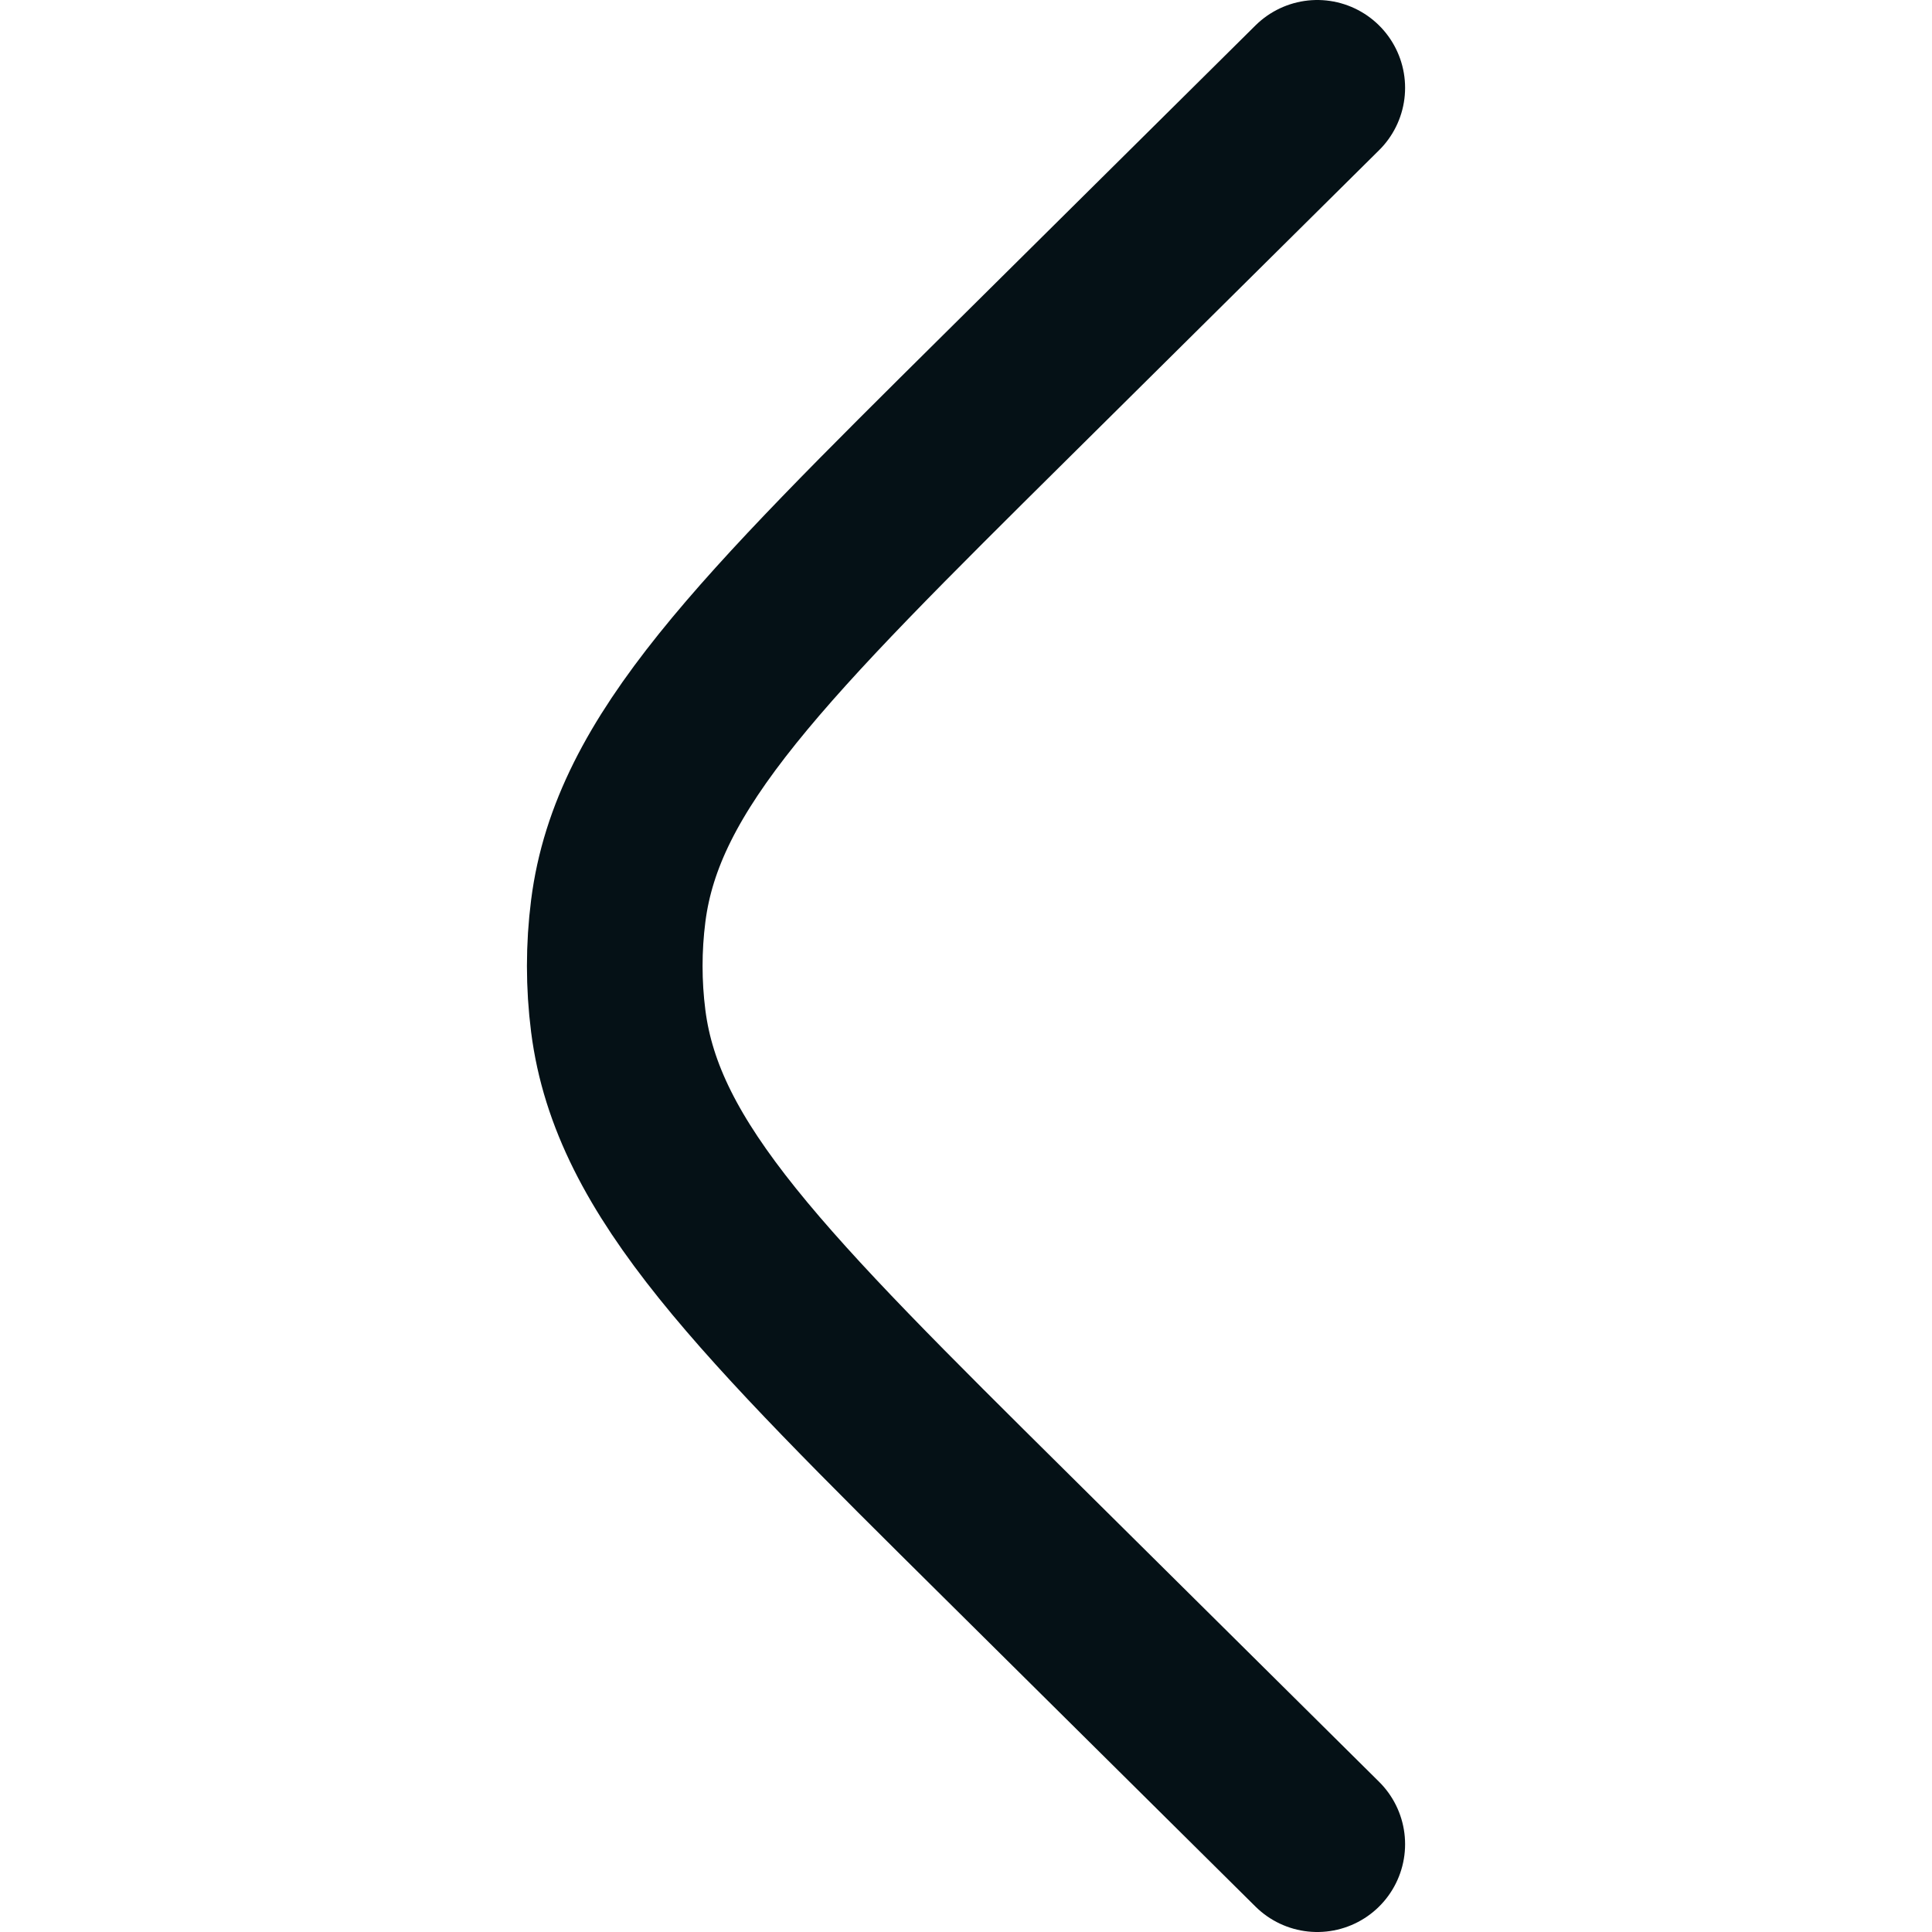 <svg width="10" height="10" viewBox="0 0 10 22" fill="none" xmlns="http://www.w3.org/2000/svg">
<path d="M9 1L5.474 4.495C2.662 7.282 1.256 8.675 1.04 10.373C0.987 10.79 0.987 11.21 1.04 11.627C1.256 13.325 2.662 14.719 5.474 17.505L9 21" stroke="#051116" stroke-width="2" stroke-linecap="round"/>
</svg>
